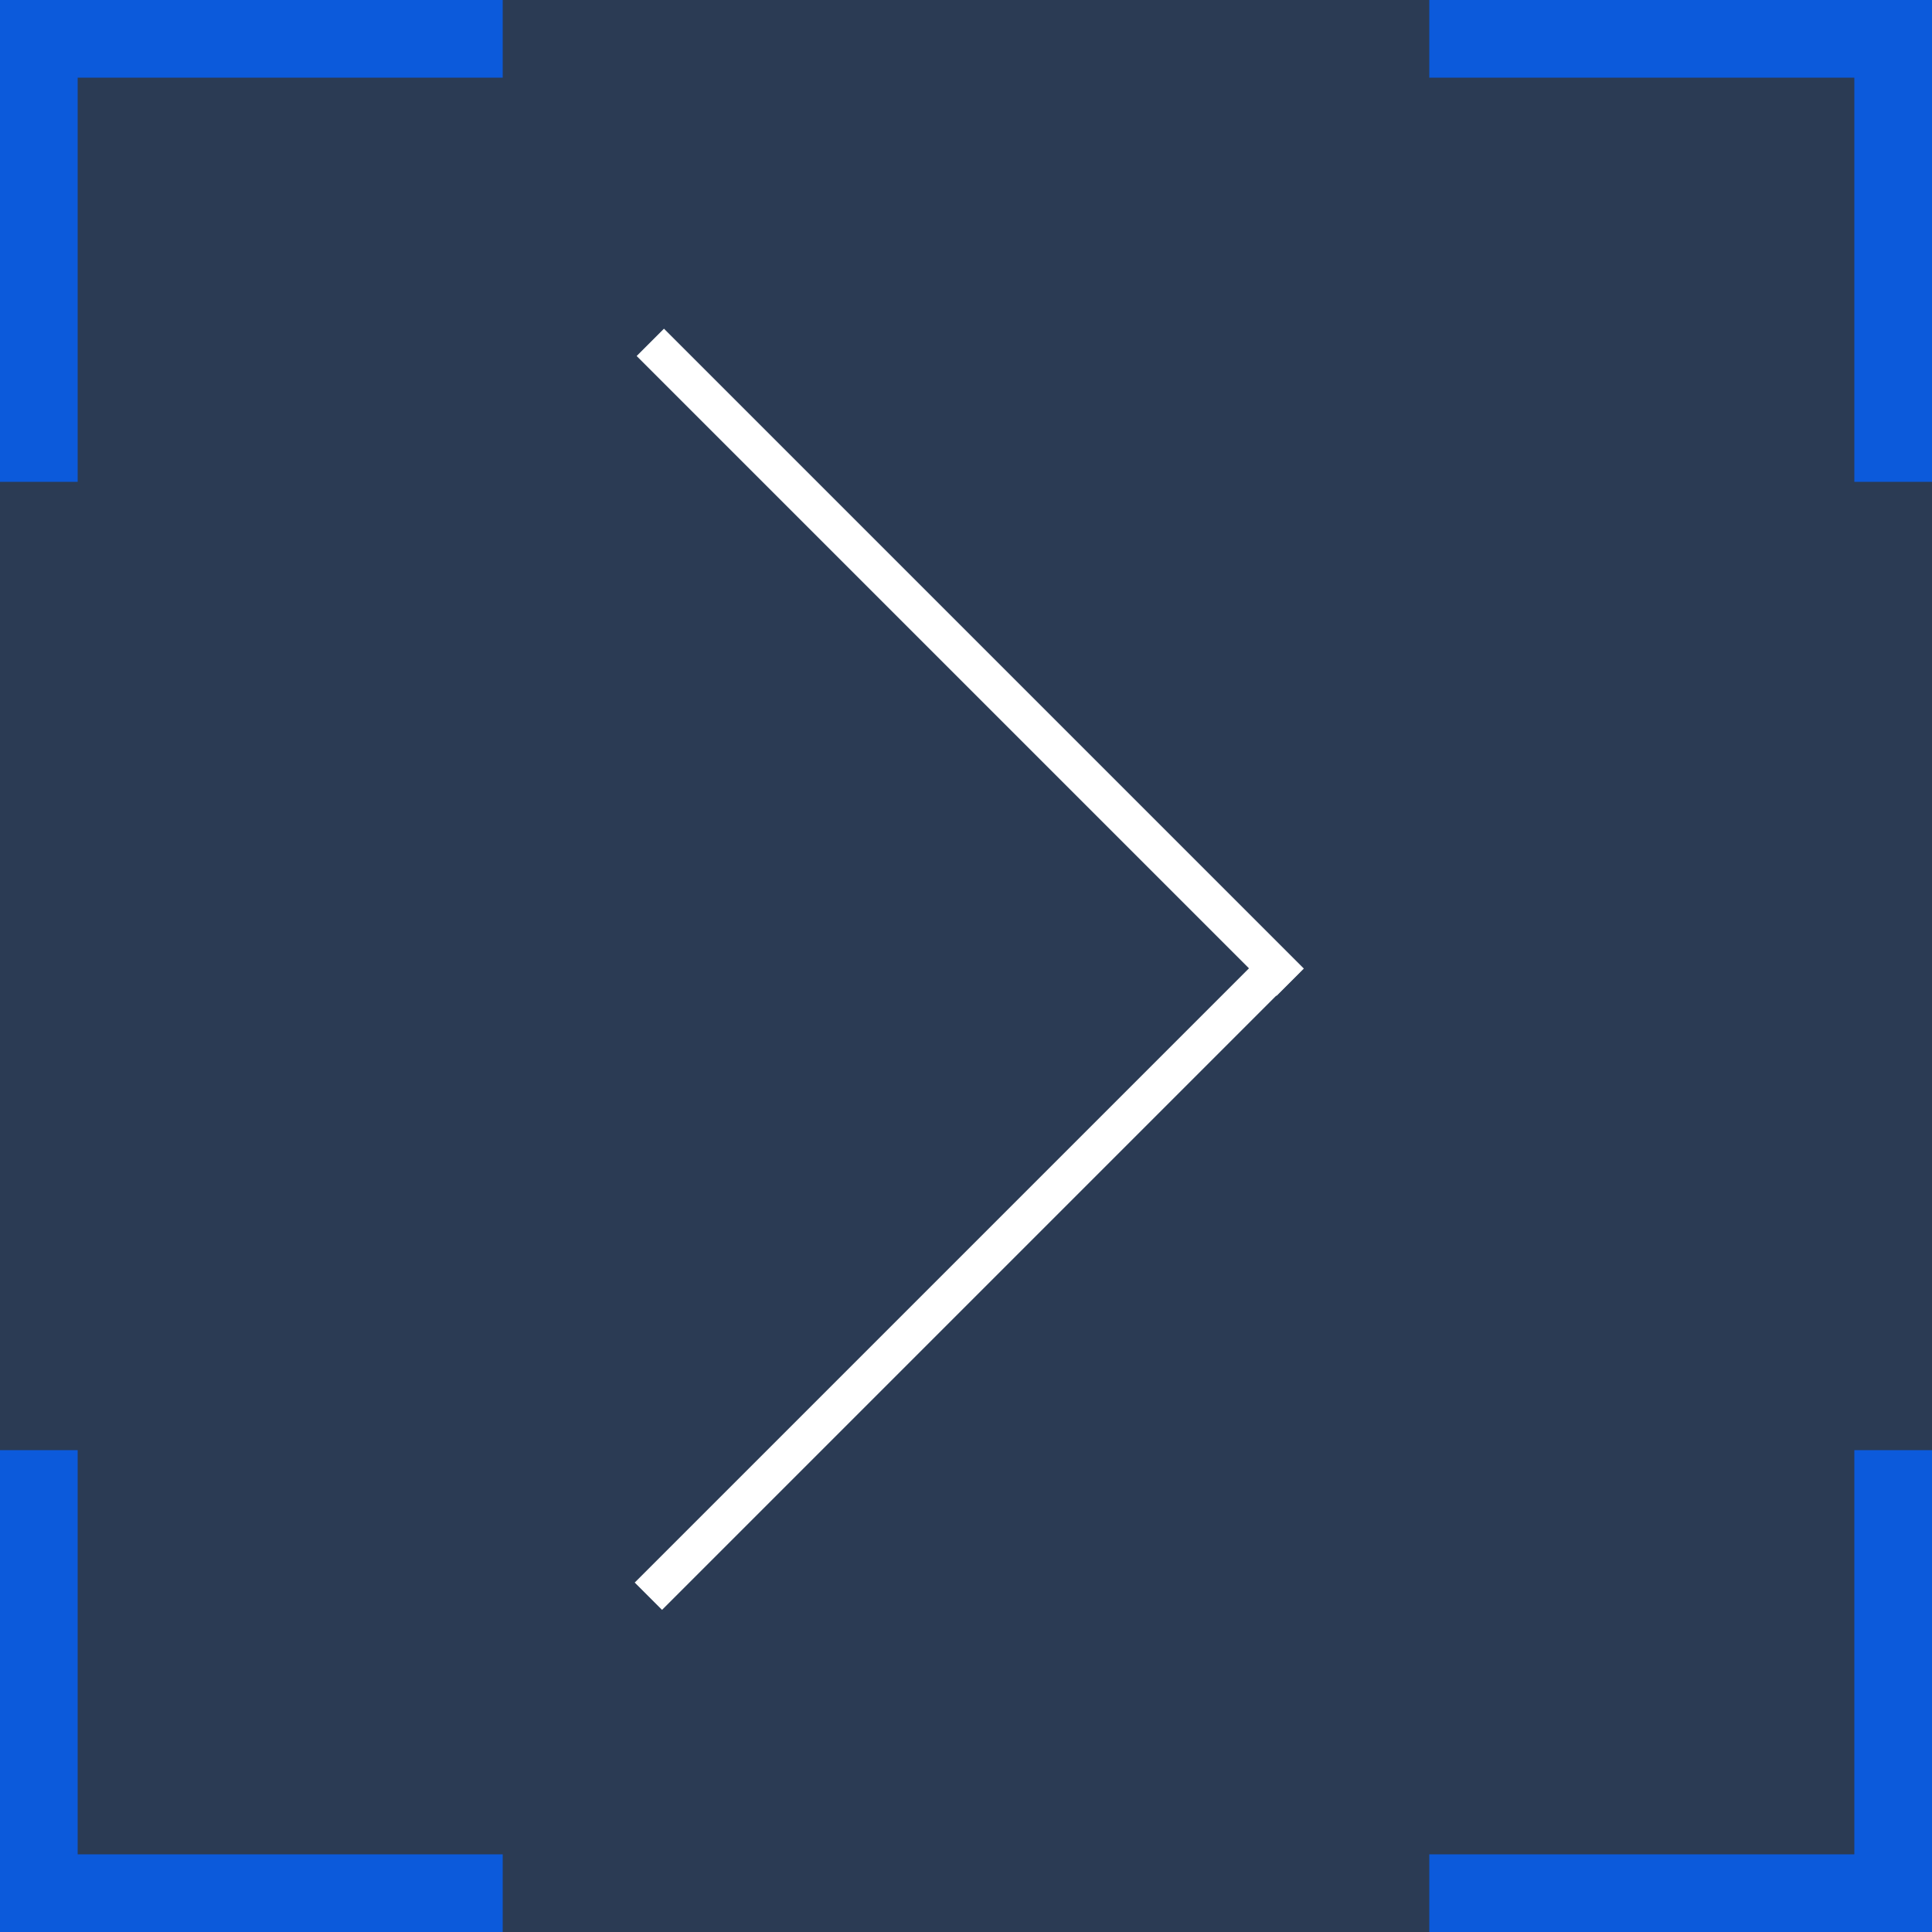 <svg xmlns="http://www.w3.org/2000/svg" viewBox="0 0 50 50"><rect x="0" y="0" width="50" height="50" fill="#333333" stroke="none"/><defs><style>.cls-1,.cls-2,.cls-3{fill:#0c5adb;}.cls-1{opacity:0.2;}.cls-2{stroke:#fff;stroke-miterlimit:10;}</style></defs><g id="Layer_1" data-name="Layer 1"><rect class="cls-1" width="50" height="50"/></g><g id="Layer_2" data-name="Layer 2"><path class="cls-2" d="M33.39,25.42,16.83,8.86Z" transform="translate(0 0)"/><path class="cls-2" d="M33.29,24.8,16.78,41.31Z" transform="translate(0 0)"/></g><g id="Layer_3" data-name="Layer 3"><polygon class="cls-3" points="13.01 0 13.01 2.01 2.01 2.01 2.01 12.47 0 12.47 0 0 13.01 0"/><polygon class="cls-3" points="36.99 50 36.99 47.99 47.99 47.99 47.99 37.53 50 37.53 50 50 36.99 50"/><polygon class="cls-3" points="36.99 0 36.99 2.01 47.99 2.01 47.99 12.47 50 12.47 50 0 36.99 0"/><polygon class="cls-3" points="13.01 50 13.01 47.99 2.01 47.99 2.01 37.53 0 37.53 0 50 13.01 50"/></g></svg>